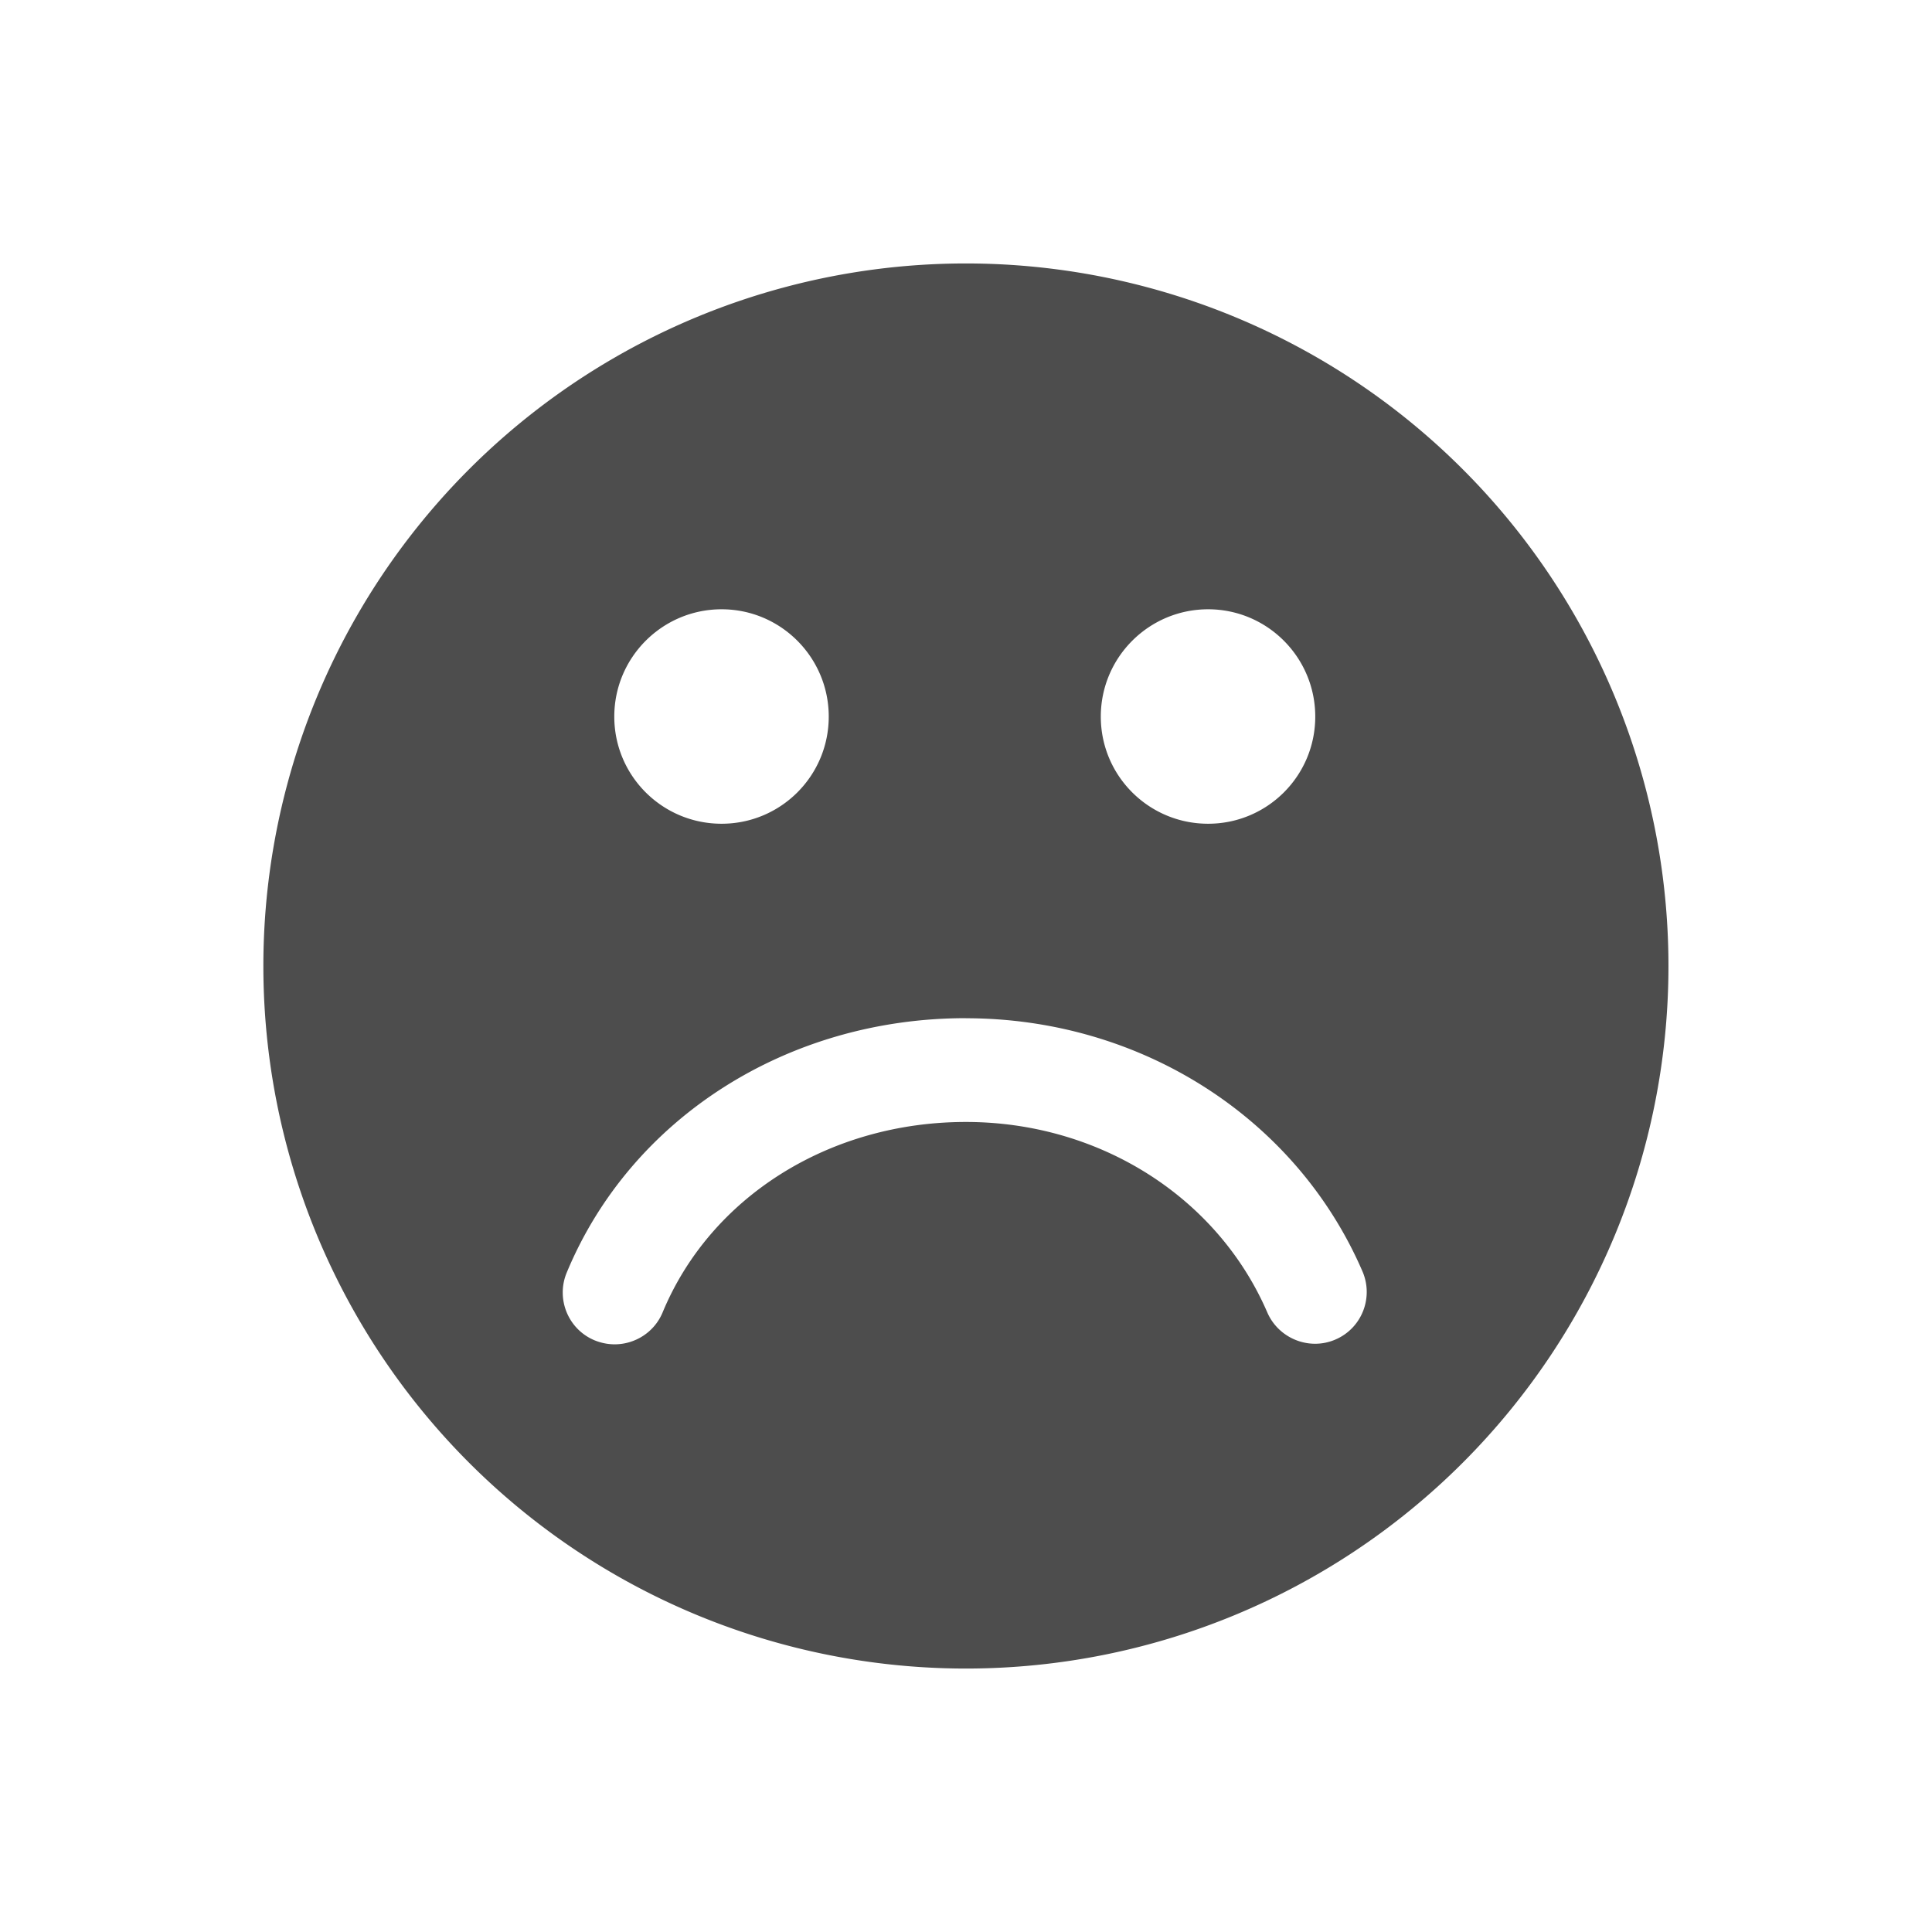 <svg viewBox="0 0 22 22" xmlns="http://www.w3.org/2000/svg"><path transform="translate(0 -1030)" d="m11 1033a8 8 0 0 0-8.001 8.001 8 8 0 0 0 8.001 7.999 8 8 0 0 0 7.999-7.999 8 8 0 0 0-7.999-8.001m-2.783 3.938c0.674 0 1.22 0.548 1.22 1.222 0 0.675-0.546 1.22-1.22 1.22-0.675 0-1.222-0.545-1.222-1.22s0.548-1.222 1.222-1.222m5.54 0c0.674 0 1.22 0.548 1.22 1.222 0 0.675-0.546 1.22-1.22 1.22-0.675 0-1.222-0.545-1.222-1.22s0.548-1.222 1.222-1.222m-2.759 4.657c1.987 0 3.759 1.13 4.516 2.881 0.13 0.3-7e-3 0.648-0.306 0.777-0.299 0.13-0.648-0.011-0.777-0.308-0.57-1.318-1.917-2.169-3.432-2.169-1.55 0-2.906 0.85-3.453 2.167-0.094 0.228-0.315 0.365-0.547 0.365-0.076 0-0.152-0.015-0.227-0.045-0.302-0.125-0.444-0.472-0.318-0.773 0.731-1.76 2.515-2.896 4.544-2.896" fill="#4d4d4d" fill-rule="evenodd"/></svg>
